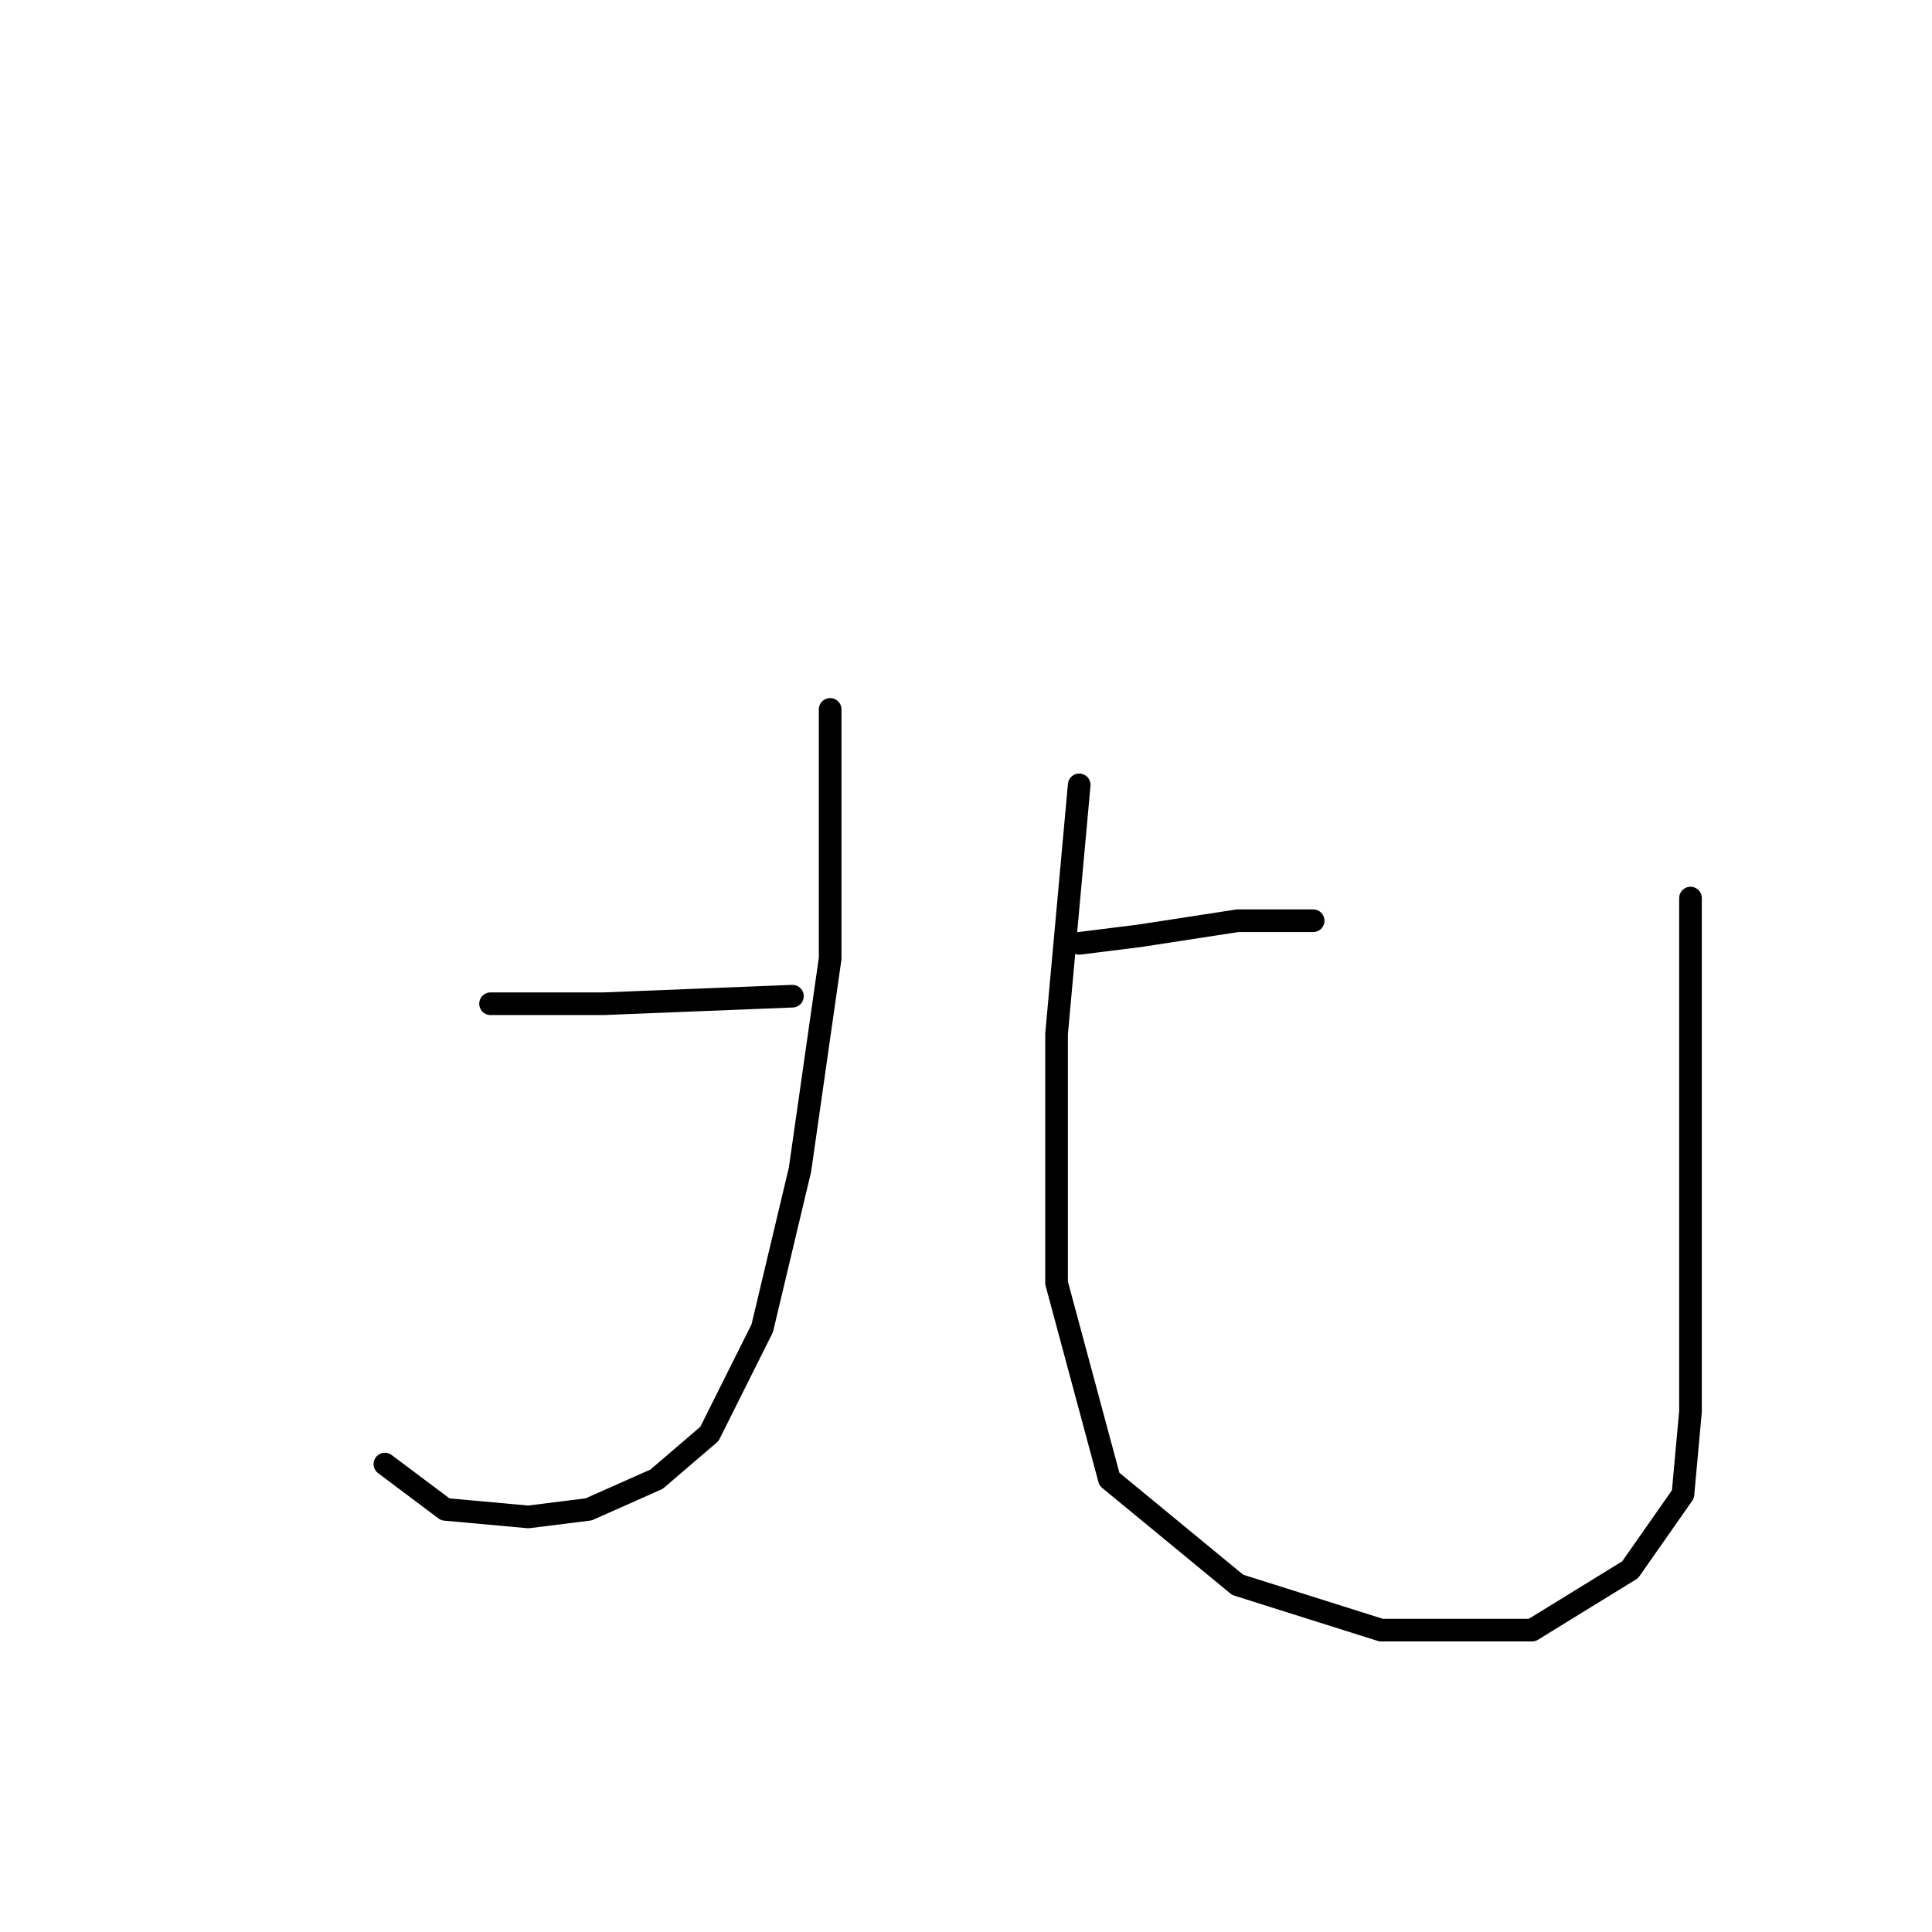 <?xml version="1.0" standalone="no"?>
    <svg width="256" height="256" xmlns="http://www.w3.org/2000/svg" version="1.1">
    <polyline stroke="black" stroke-width="3" stroke-linecap="round" fill="transparent" stroke-linejoin="round" points="110 94 110 105 110 127 106 155 101 176 94 190 87 196 78 200 70 201 59 200 51 194 51 194 " />
        <polyline stroke="black" stroke-width="3" stroke-linecap="round" fill="transparent" stroke-linejoin="round" points="65 133 80 133 105 132 105 132 " />
        <polyline stroke="black" stroke-width="3" stroke-linecap="round" fill="transparent" stroke-linejoin="round" points="174 122 164 122 151 124 143 125 143 125 " />
        <polyline stroke="black" stroke-width="3" stroke-linecap="round" fill="transparent" stroke-linejoin="round" points="143 104 140 137 140 170 147 196 164 210 183 216 203 216 216 208 223 198 224 187 224 169 224 133 224 119 224 119 " />
        </svg>